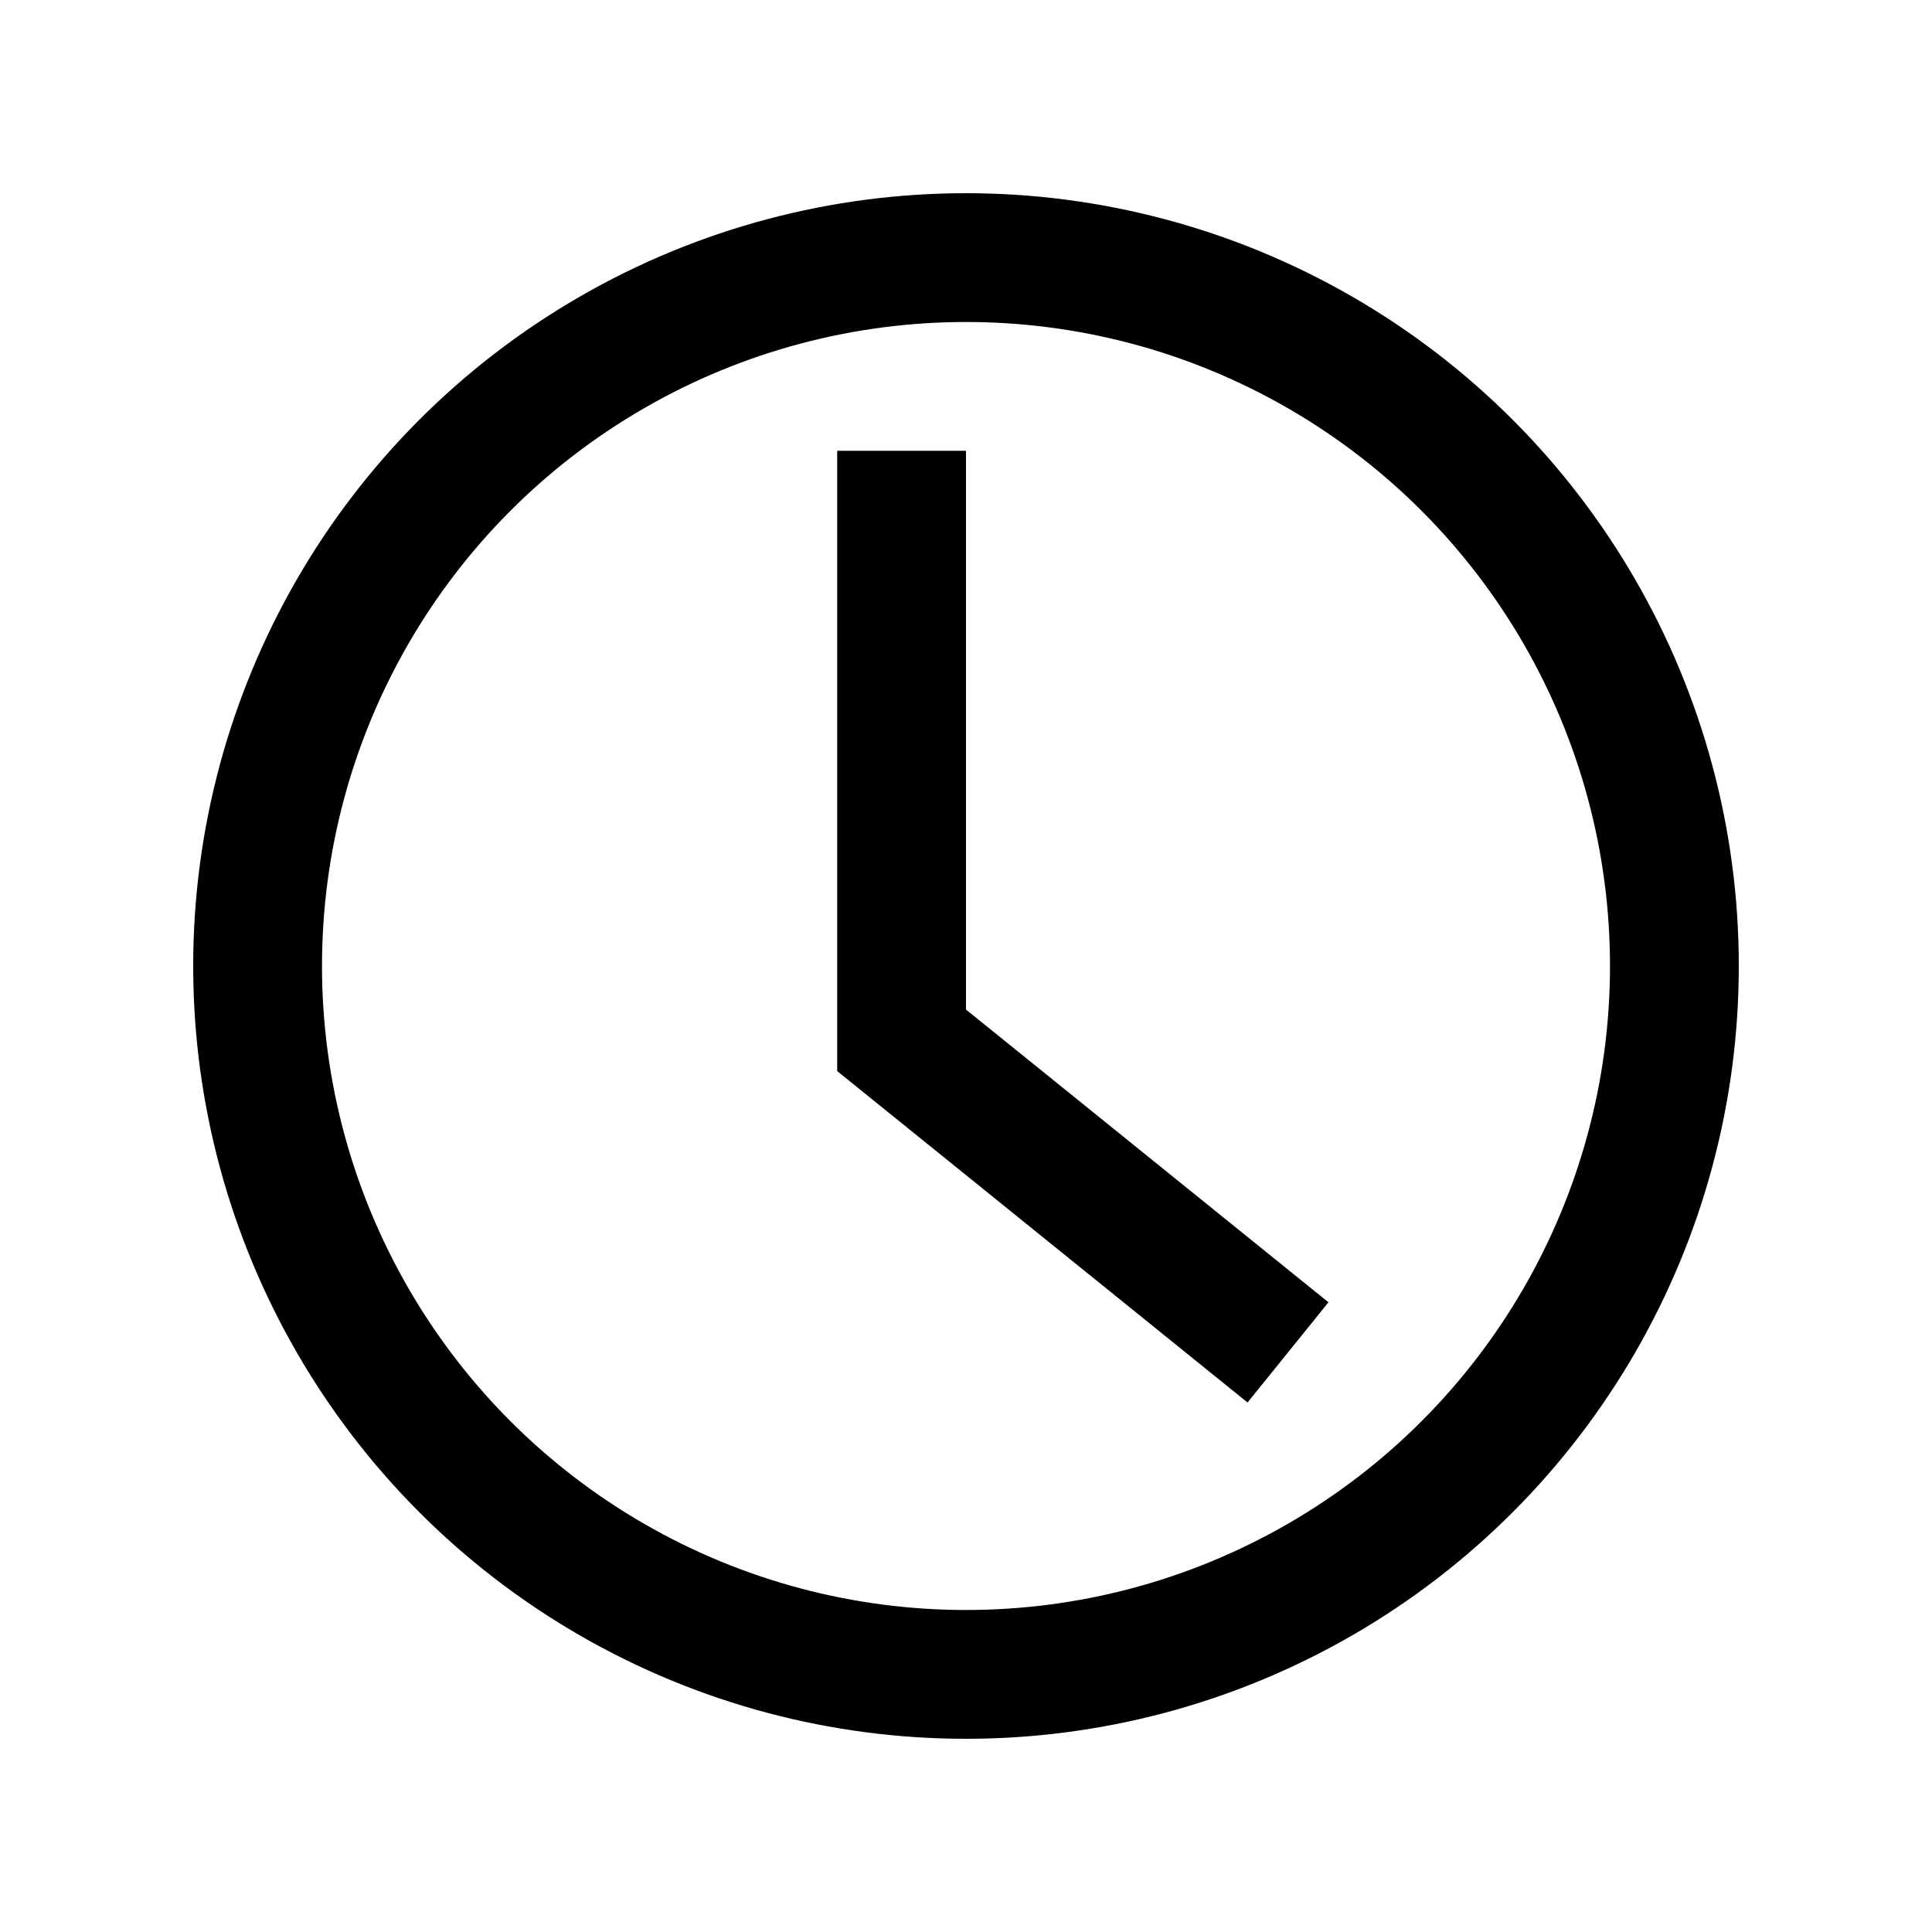 <svg width="30" height="30" viewBox="0 0 30 30" stroke="white" fill="none" xmlns="http://www.w3.org/2000/svg">
<circle cx="15" cy="15" r="11" stroke="currentColor" stroke-width="2"/>
<path d="M14 7V16.154L20 21" stroke="currentColor" stroke-width="2"/>
</svg>
